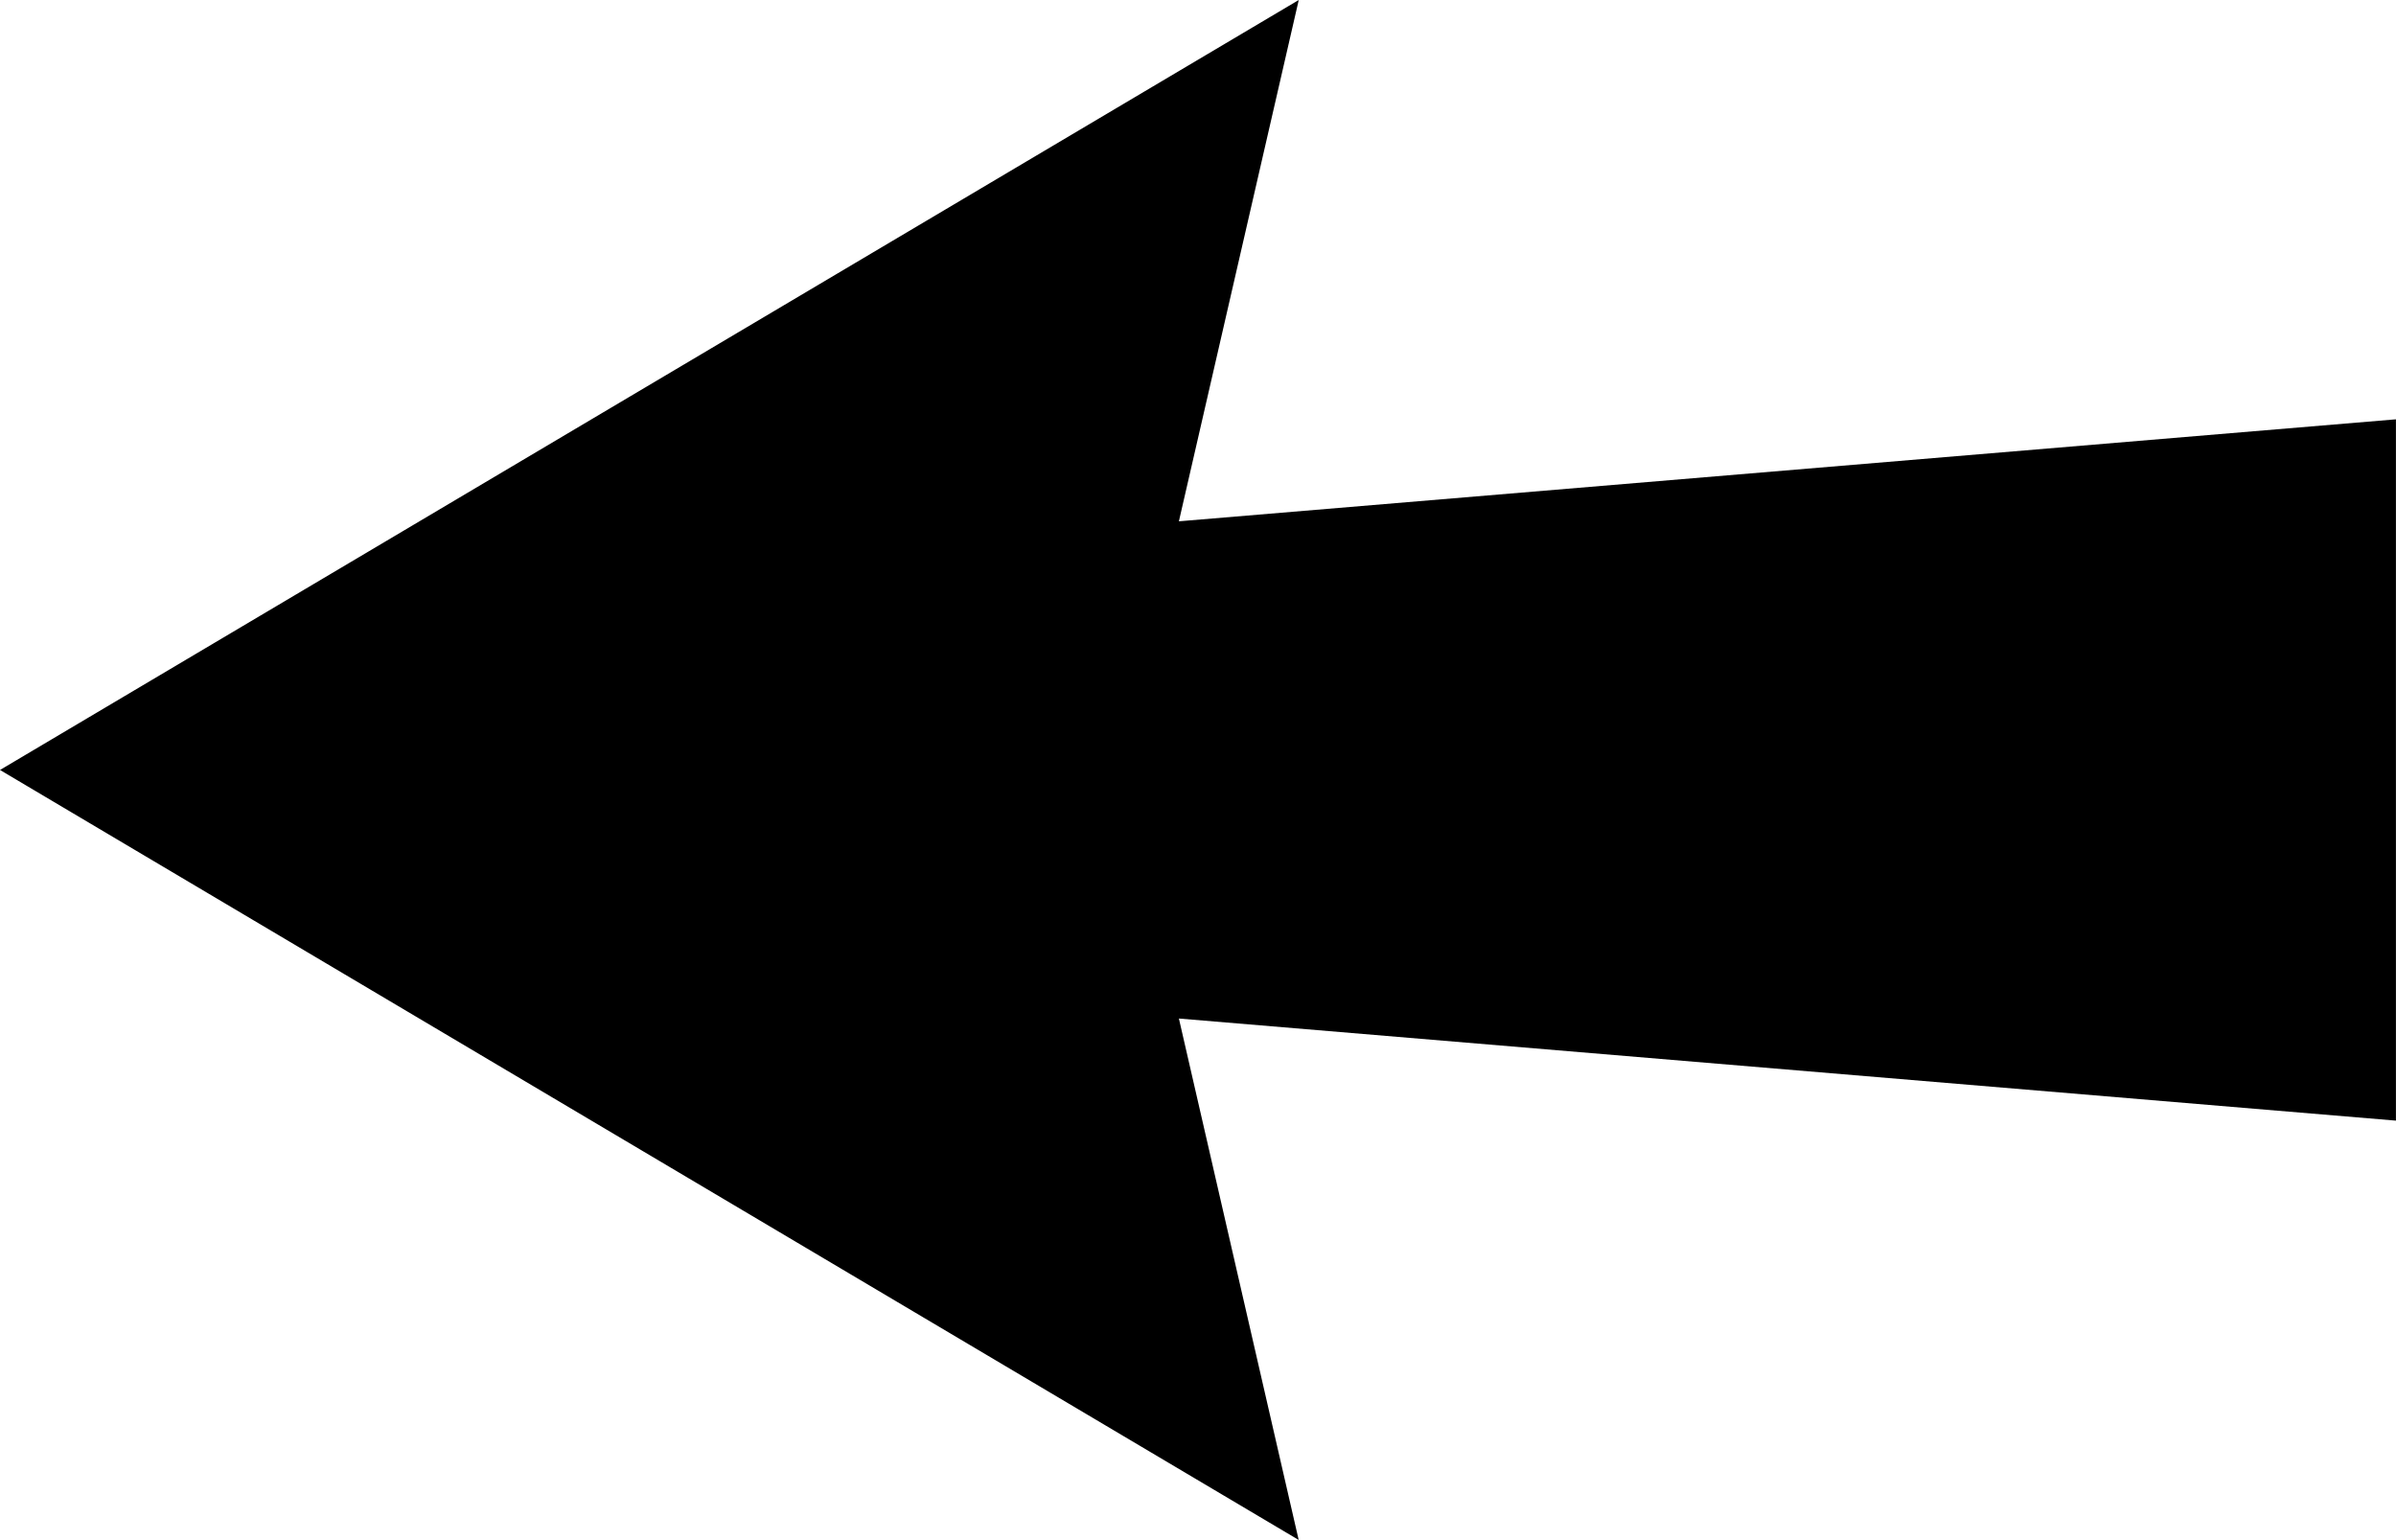 <?xml version="1.0" encoding="UTF-8"?>
<svg id="Capa_2" data-name="Capa 2" xmlns="http://www.w3.org/2000/svg" viewBox="0 0 391.83 251.86">
  <defs>
    <style>
      .cls-1 {
        stroke-width: 0px;
      }
    </style>
  </defs>
  <g id="Capa_1-2" data-name="Capa 1">
    <path class="cls-1" d="m212.39,0c-6.63,28.85-12.99,56.54-19.6,85.26,66.59-5.58,132.64-11.11,199.03-16.68v114.7c-66.21-5.55-132.17-11.09-199.03-16.7,6.54,28.45,12.91,56.21,19.59,85.28C141.17,209.64,71,168.02,0,125.93,70.98,83.84,141.19,42.21,212.39,0Z"/>
  </g>
</svg>
